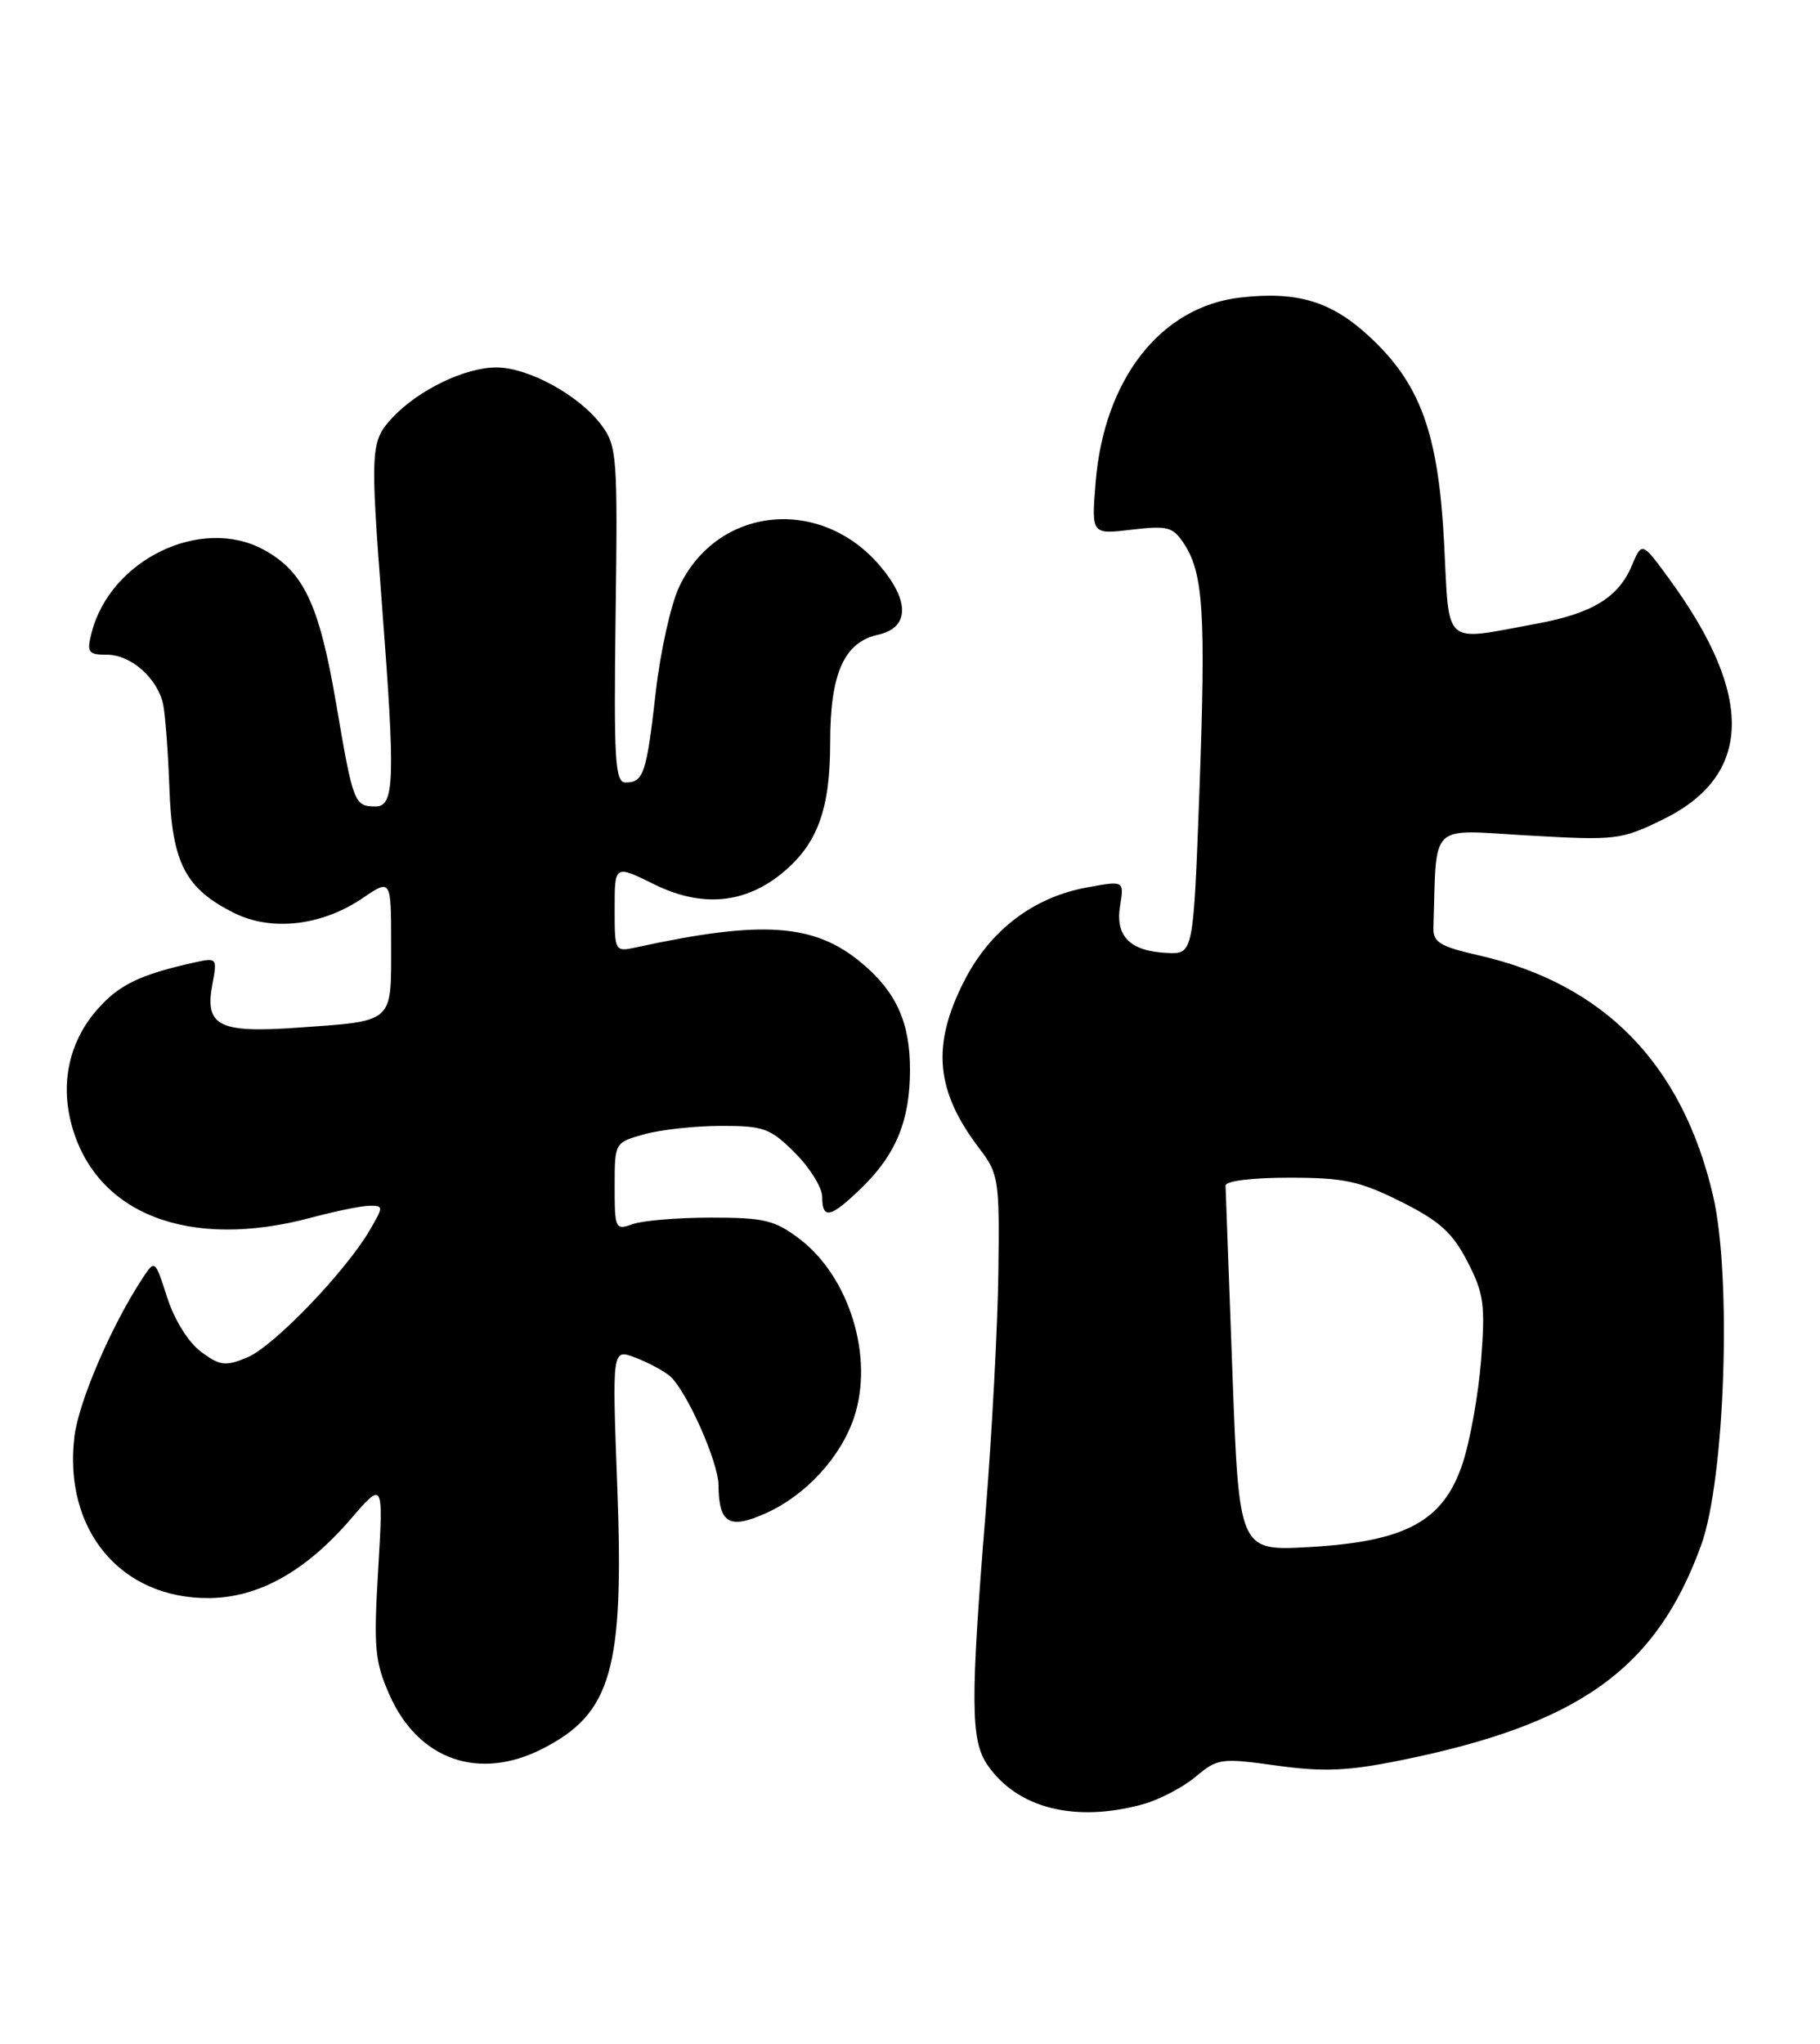 <?xml version="1.0" encoding="UTF-8" standalone="no"?>
<!DOCTYPE svg PUBLIC "-//W3C//DTD SVG 1.1//EN" "http://www.w3.org/Graphics/SVG/1.1/DTD/svg11.dtd" >
<svg xmlns="http://www.w3.org/2000/svg" xmlns:xlink="http://www.w3.org/1999/xlink" version="1.1" viewBox="0 0 228 256">
 <g >
 <path fill="currentColor"
d=" M 143.22 225.96 C 145.26 225.39 148.22 223.84 149.79 222.52 C 152.53 220.22 152.97 220.16 159.94 221.13 C 165.79 221.94 168.83 221.81 175.36 220.49 C 197.84 215.95 207.47 209.06 213.12 193.50 C 216.10 185.26 216.97 159.87 214.60 149.74 C 210.75 133.26 200.96 123.22 185.24 119.65 C 180.37 118.54 179.51 118.01 179.57 116.17 C 180.01 102.77 178.83 103.92 191.44 104.64 C 202.46 105.27 203.07 105.20 208.33 102.63 C 219.52 97.15 219.82 87.22 209.22 72.66 C 205.70 67.82 205.70 67.82 204.43 70.83 C 202.74 74.85 199.46 76.84 192.38 78.14 C 180.62 80.30 181.59 81.15 180.91 68.00 C 180.19 54.22 177.95 48.05 171.48 42.09 C 166.76 37.73 162.51 36.46 155.42 37.26 C 145.42 38.38 138.29 47.49 137.25 60.46 C 136.73 66.94 136.73 66.94 141.76 66.34 C 146.29 65.81 146.94 65.98 148.34 68.12 C 150.76 71.81 151.07 76.91 150.26 99.00 C 149.50 119.50 149.50 119.50 146.22 119.35 C 141.56 119.14 139.69 117.27 140.32 113.44 C 140.83 110.29 140.83 110.29 136.16 111.15 C 129.41 112.39 124.00 116.53 120.75 122.94 C 116.68 130.96 117.21 136.65 122.68 143.83 C 125.11 147.01 125.22 147.72 125.07 159.33 C 124.99 166.02 124.26 179.60 123.47 189.50 C 121.56 213.11 121.59 217.96 123.69 221.03 C 127.42 226.49 134.70 228.32 143.22 225.96 Z  M 67.96 219.02 C 76.62 214.60 78.19 209.10 77.33 186.21 C 76.68 168.93 76.68 168.93 79.56 170.02 C 81.14 170.62 83.08 171.65 83.88 172.31 C 85.93 174.01 89.98 183.04 90.01 186.00 C 90.05 190.82 91.36 191.59 95.97 189.51 C 100.97 187.26 105.36 182.47 107.01 177.47 C 109.49 169.96 106.42 159.95 100.19 155.19 C 97.07 152.82 95.77 152.50 89.08 152.50 C 84.91 152.50 80.49 152.87 79.25 153.32 C 77.09 154.10 77.00 153.91 77.00 148.61 C 77.00 143.09 77.00 143.09 80.75 142.05 C 82.81 141.48 87.13 141.01 90.35 141.01 C 95.67 141.00 96.51 141.31 99.60 144.40 C 101.47 146.27 103.00 148.75 103.00 149.90 C 103.00 152.79 104.06 152.54 107.96 148.75 C 112.26 144.56 114.00 140.31 114.00 133.98 C 114.00 128.06 112.29 124.26 107.99 120.65 C 102.07 115.66 95.56 115.20 79.75 118.64 C 77.01 119.23 77.00 119.21 77.00 113.77 C 77.00 108.31 77.00 108.31 81.94 110.75 C 87.95 113.72 93.42 113.20 98.17 109.20 C 102.45 105.60 104.00 101.28 104.00 92.98 C 104.00 84.36 105.74 80.44 109.98 79.50 C 113.90 78.64 114.02 75.36 110.30 70.94 C 102.83 62.07 89.87 63.38 85.08 73.50 C 84.04 75.70 82.71 81.67 82.14 86.77 C 80.99 96.90 80.62 98.00 78.36 98.00 C 77.05 98.00 76.88 95.23 77.12 77.01 C 77.39 57.19 77.29 55.86 75.36 53.26 C 72.60 49.54 66.24 46.04 62.21 46.02 C 58.29 46.00 52.40 48.84 49.15 52.32 C 46.41 55.26 46.36 56.23 47.87 76.00 C 49.53 97.68 49.42 101.00 47.06 101.00 C 44.38 101.00 44.24 100.63 42.11 88.12 C 39.98 75.65 38.05 71.57 33.00 68.83 C 25.15 64.59 13.76 70.13 11.46 79.31 C 10.85 81.71 11.06 82.00 13.39 82.00 C 16.41 82.00 19.73 84.94 20.44 88.22 C 20.70 89.48 21.06 94.18 21.22 98.68 C 21.55 108.09 23.22 111.31 29.36 114.36 C 34.04 116.68 40.33 115.95 45.44 112.48 C 49.00 110.06 49.00 110.06 49.00 118.42 C 49.00 128.22 49.42 127.85 37.28 128.71 C 27.41 129.41 25.63 128.51 26.60 123.31 C 27.23 119.98 27.18 119.92 24.37 120.54 C 17.52 122.07 14.92 123.32 12.18 126.44 C 8.69 130.42 7.54 135.57 8.96 140.85 C 11.98 152.07 23.69 156.61 39.00 152.50 C 42.02 151.69 45.31 151.02 46.31 151.01 C 48.05 151.00 48.05 151.11 46.31 154.09 C 43.26 159.30 34.26 168.65 30.98 170.01 C 28.23 171.15 27.56 171.06 25.19 169.31 C 23.62 168.15 21.86 165.33 20.95 162.52 C 19.41 157.73 19.41 157.73 17.84 160.12 C 13.90 166.13 9.84 175.60 9.32 179.95 C 7.94 191.63 15.13 200.24 26.20 200.15 C 32.39 200.10 38.28 196.81 43.93 190.26 C 48.03 185.50 48.03 185.50 47.38 196.54 C 46.79 206.40 46.95 208.09 48.79 212.27 C 52.40 220.41 59.98 223.09 67.96 219.02 Z  M 154.39 171.88 C 153.94 159.57 153.55 149.05 153.53 148.50 C 153.51 147.91 156.81 147.50 161.50 147.50 C 168.39 147.50 170.33 147.92 175.50 150.50 C 180.34 152.92 181.95 154.37 183.83 158.00 C 185.89 161.99 186.08 163.39 185.55 170.31 C 185.21 174.61 184.17 180.46 183.22 183.31 C 180.82 190.52 176.14 193.07 164.01 193.76 C 155.22 194.26 155.22 194.26 154.39 171.88 Z "/>
</g>
</svg>
